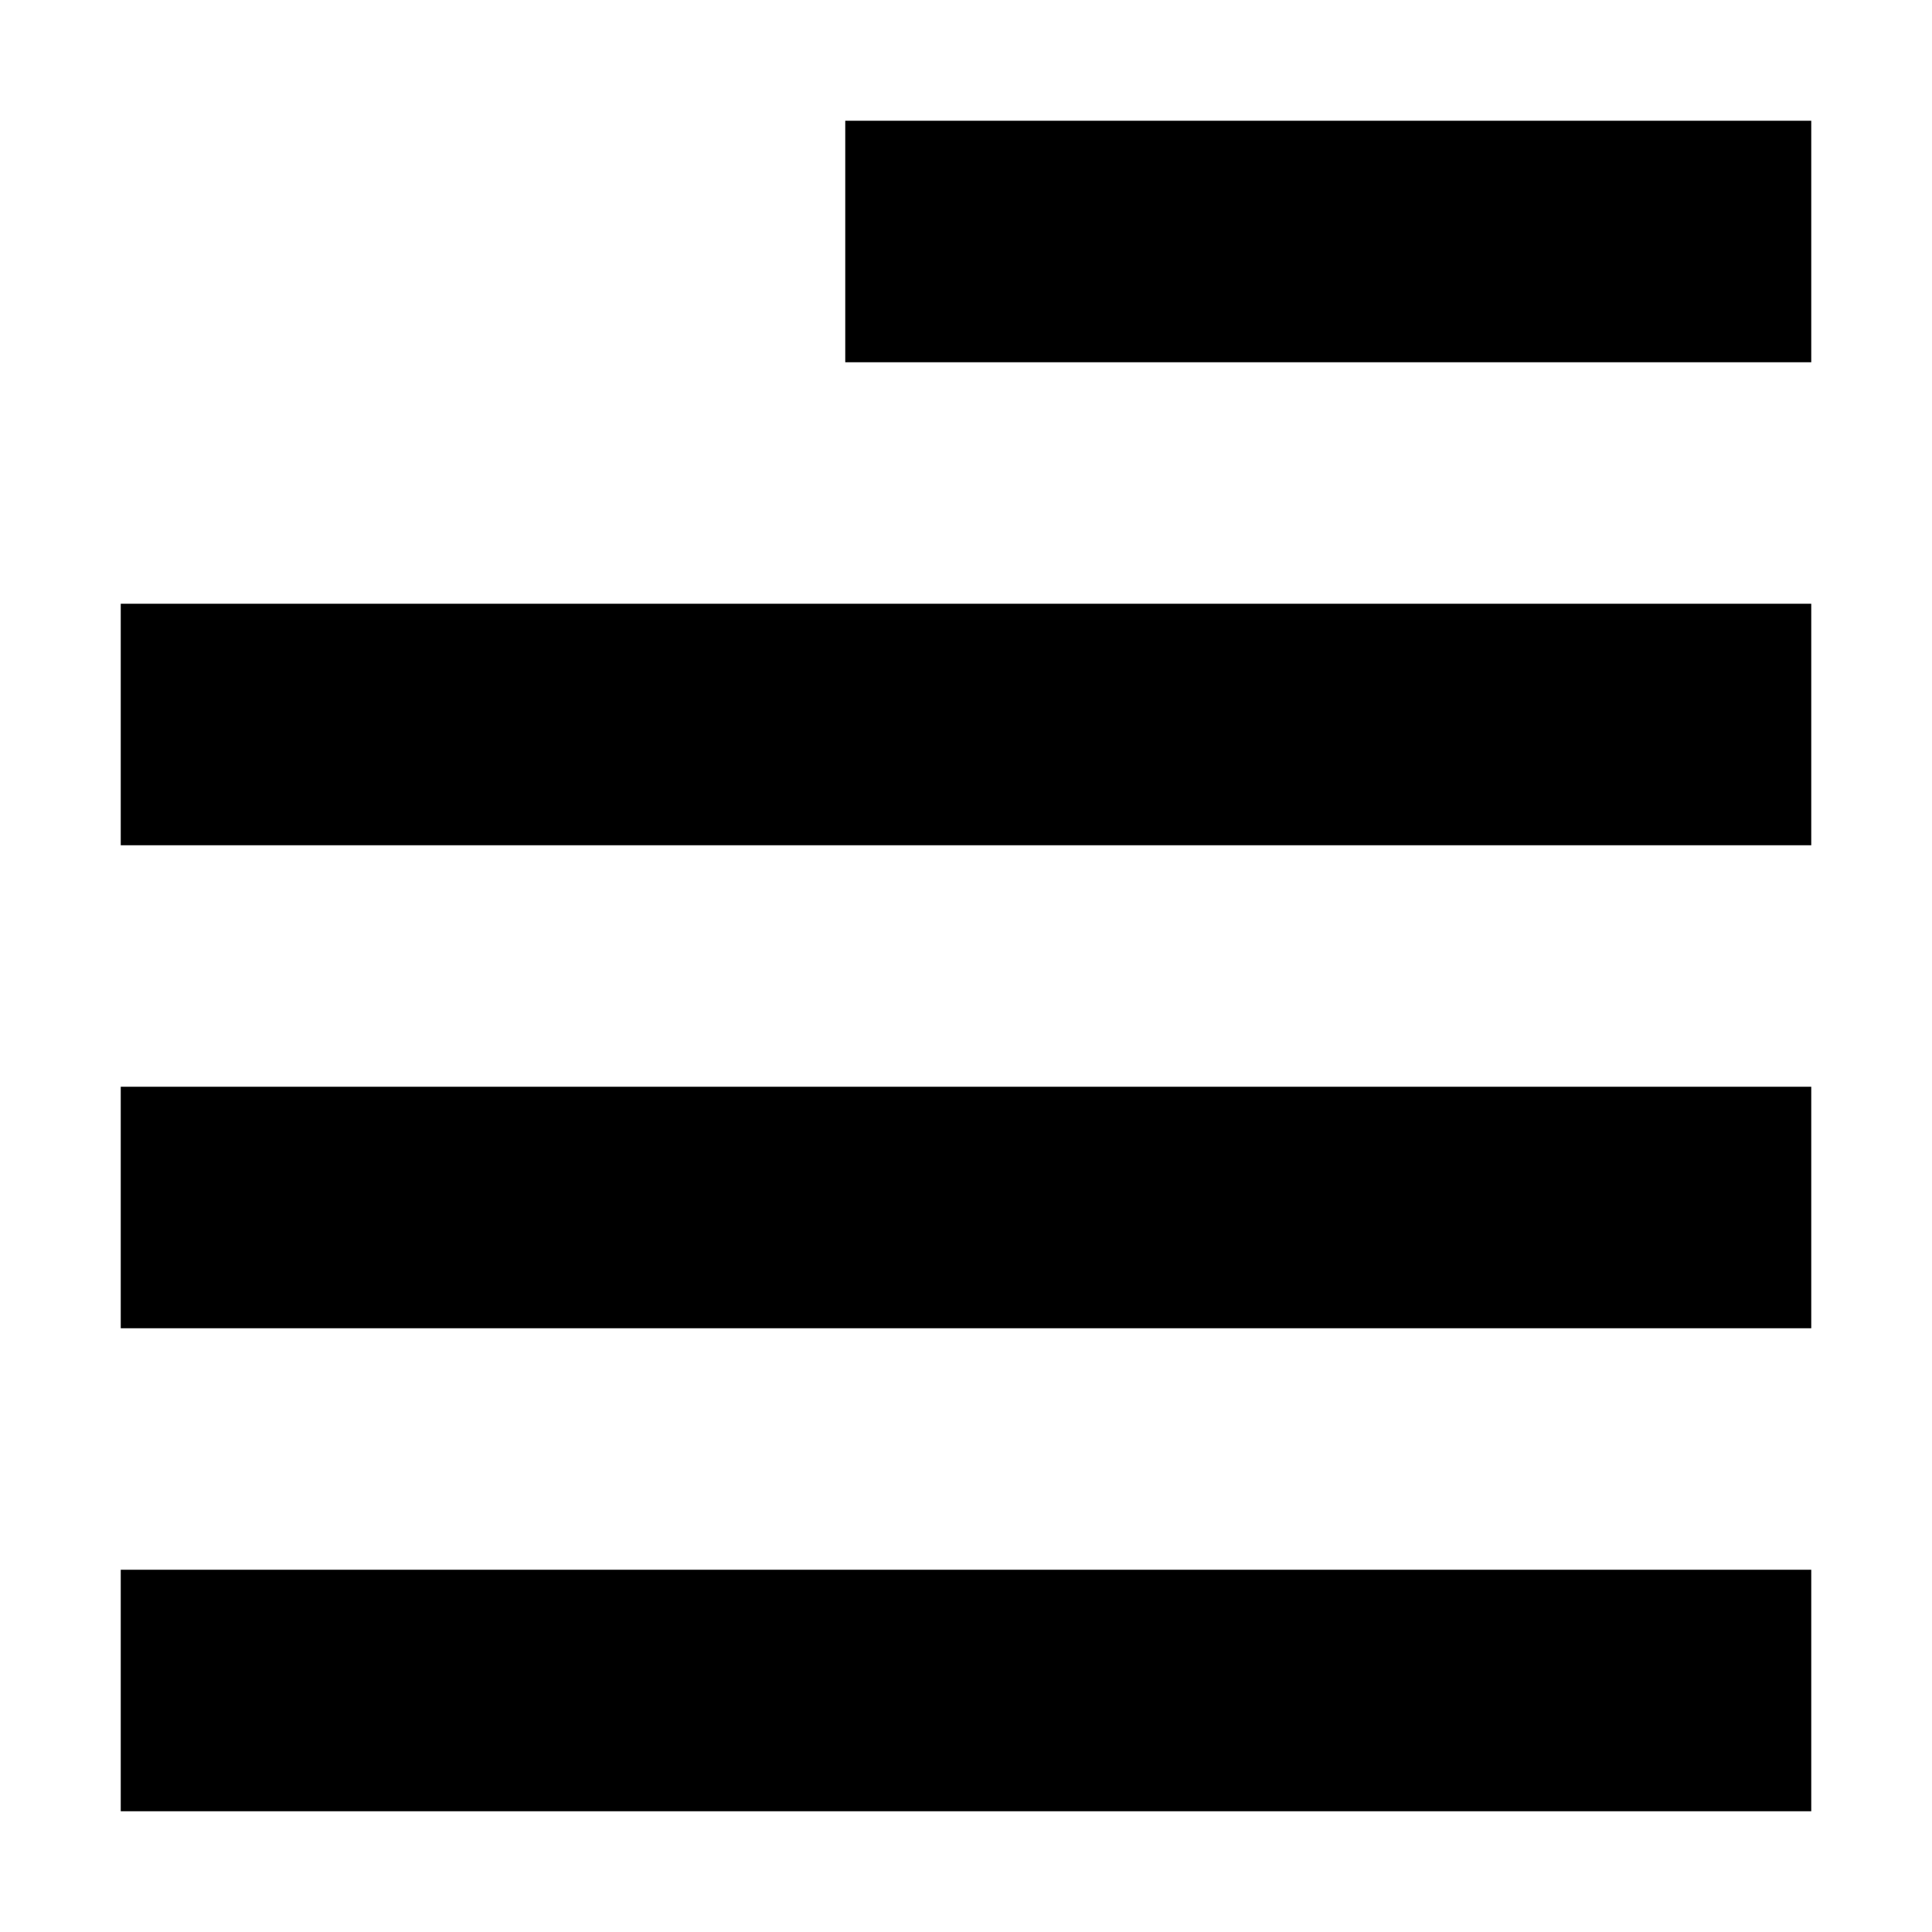<svg width="16" height="16" viewBox="0 0 16 16" fill="none" xmlns="http://www.w3.org/2000/svg">
<path d="M15 1H7V3H15V1Z" fill="black"/>
<path d="M1 5H15V7H1V5Z" fill="black"/>
<path d="M1 9H15V11H1V9Z" fill="black"/>
<path d="M1 13H15V15H1V13Z" fill="black"/>
</svg>
